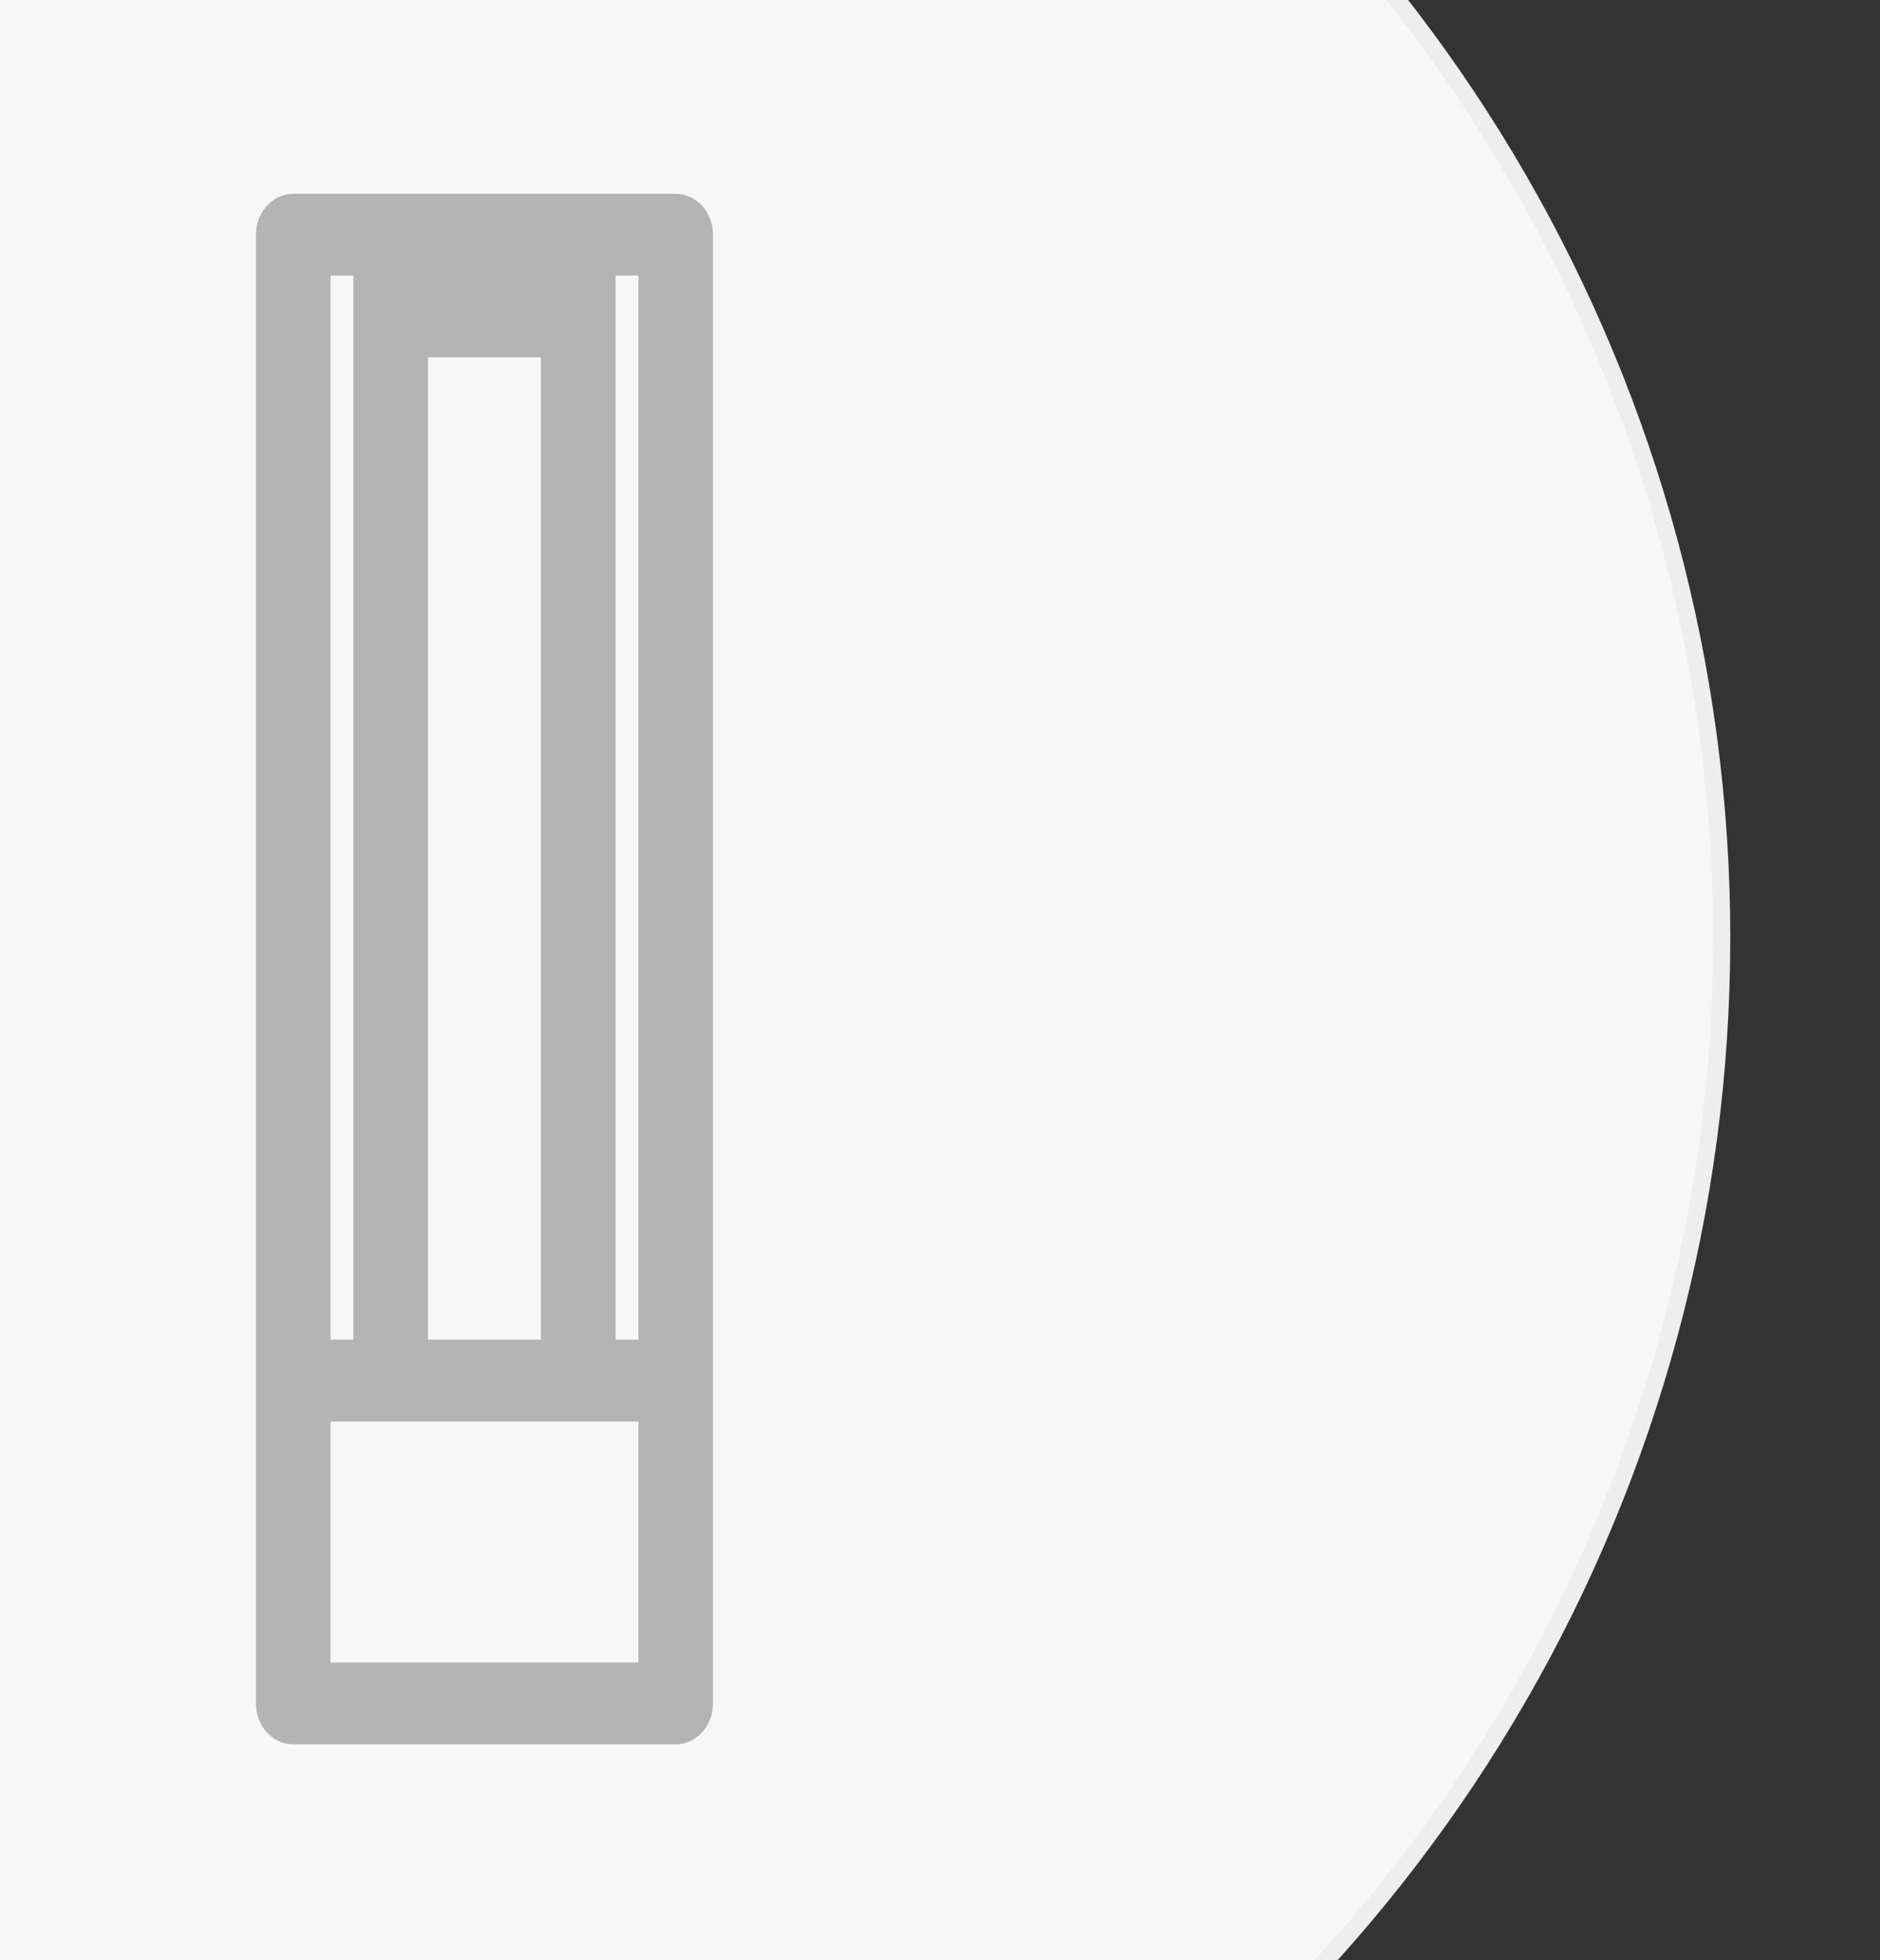 <?xml version="1.0" encoding="utf-8"?>
<!-- Generator: Adobe Illustrator 16.0.0, SVG Export Plug-In . SVG Version: 6.00 Build 0)  -->
<!DOCTYPE svg PUBLIC "-//W3C//DTD SVG 1.1//EN" "http://www.w3.org/Graphics/SVG/1.1/DTD/svg11.dtd">
<svg version="1.1" id="图层_1" xmlns="http://www.w3.org/2000/svg" xmlns:xlink="http://www.w3.org/1999/xlink" x="0px" y="0px"
	 width="110px" height="114.667px" viewBox="0 0 110 114.667" enable-background="new 0 0 110 114.667" xml:space="preserve">
<rect x="0" y="0" width="110" height="114.667" fill="#333333" stroke="none"/>
<g>
	<g>
		<circle fill="#F7F7F7" stroke="#EEEEEF" stroke-miterlimit="10" cx="11.94" cy="54.876" r="88.8"/>
	</g>
</g>
<path fill="#B4B4B4" d="M39.536,11.338H17.159c-1.206,0-2.184,1.071-2.184,2.393v67.026c0,0.002-0.001,0.005-0.001,0.008
	c0,0.002,0.001,0.005,0.001,0.008v18.882c0,1.321,0.978,2.393,2.184,2.393h22.377c1.205,0,2.184-1.071,2.184-2.393V13.731
	C41.719,12.41,40.741,11.338,39.536,11.338z M37.352,78.373h-1.336v-62.25h1.336V78.373z M25.042,78.373v-57.47h6.607v57.47H25.042z
	 M20.674,16.123v62.25h-1.332v-62.25H20.674z M19.342,97.262V83.157h18.01v14.105H19.342z"/>
</svg>
